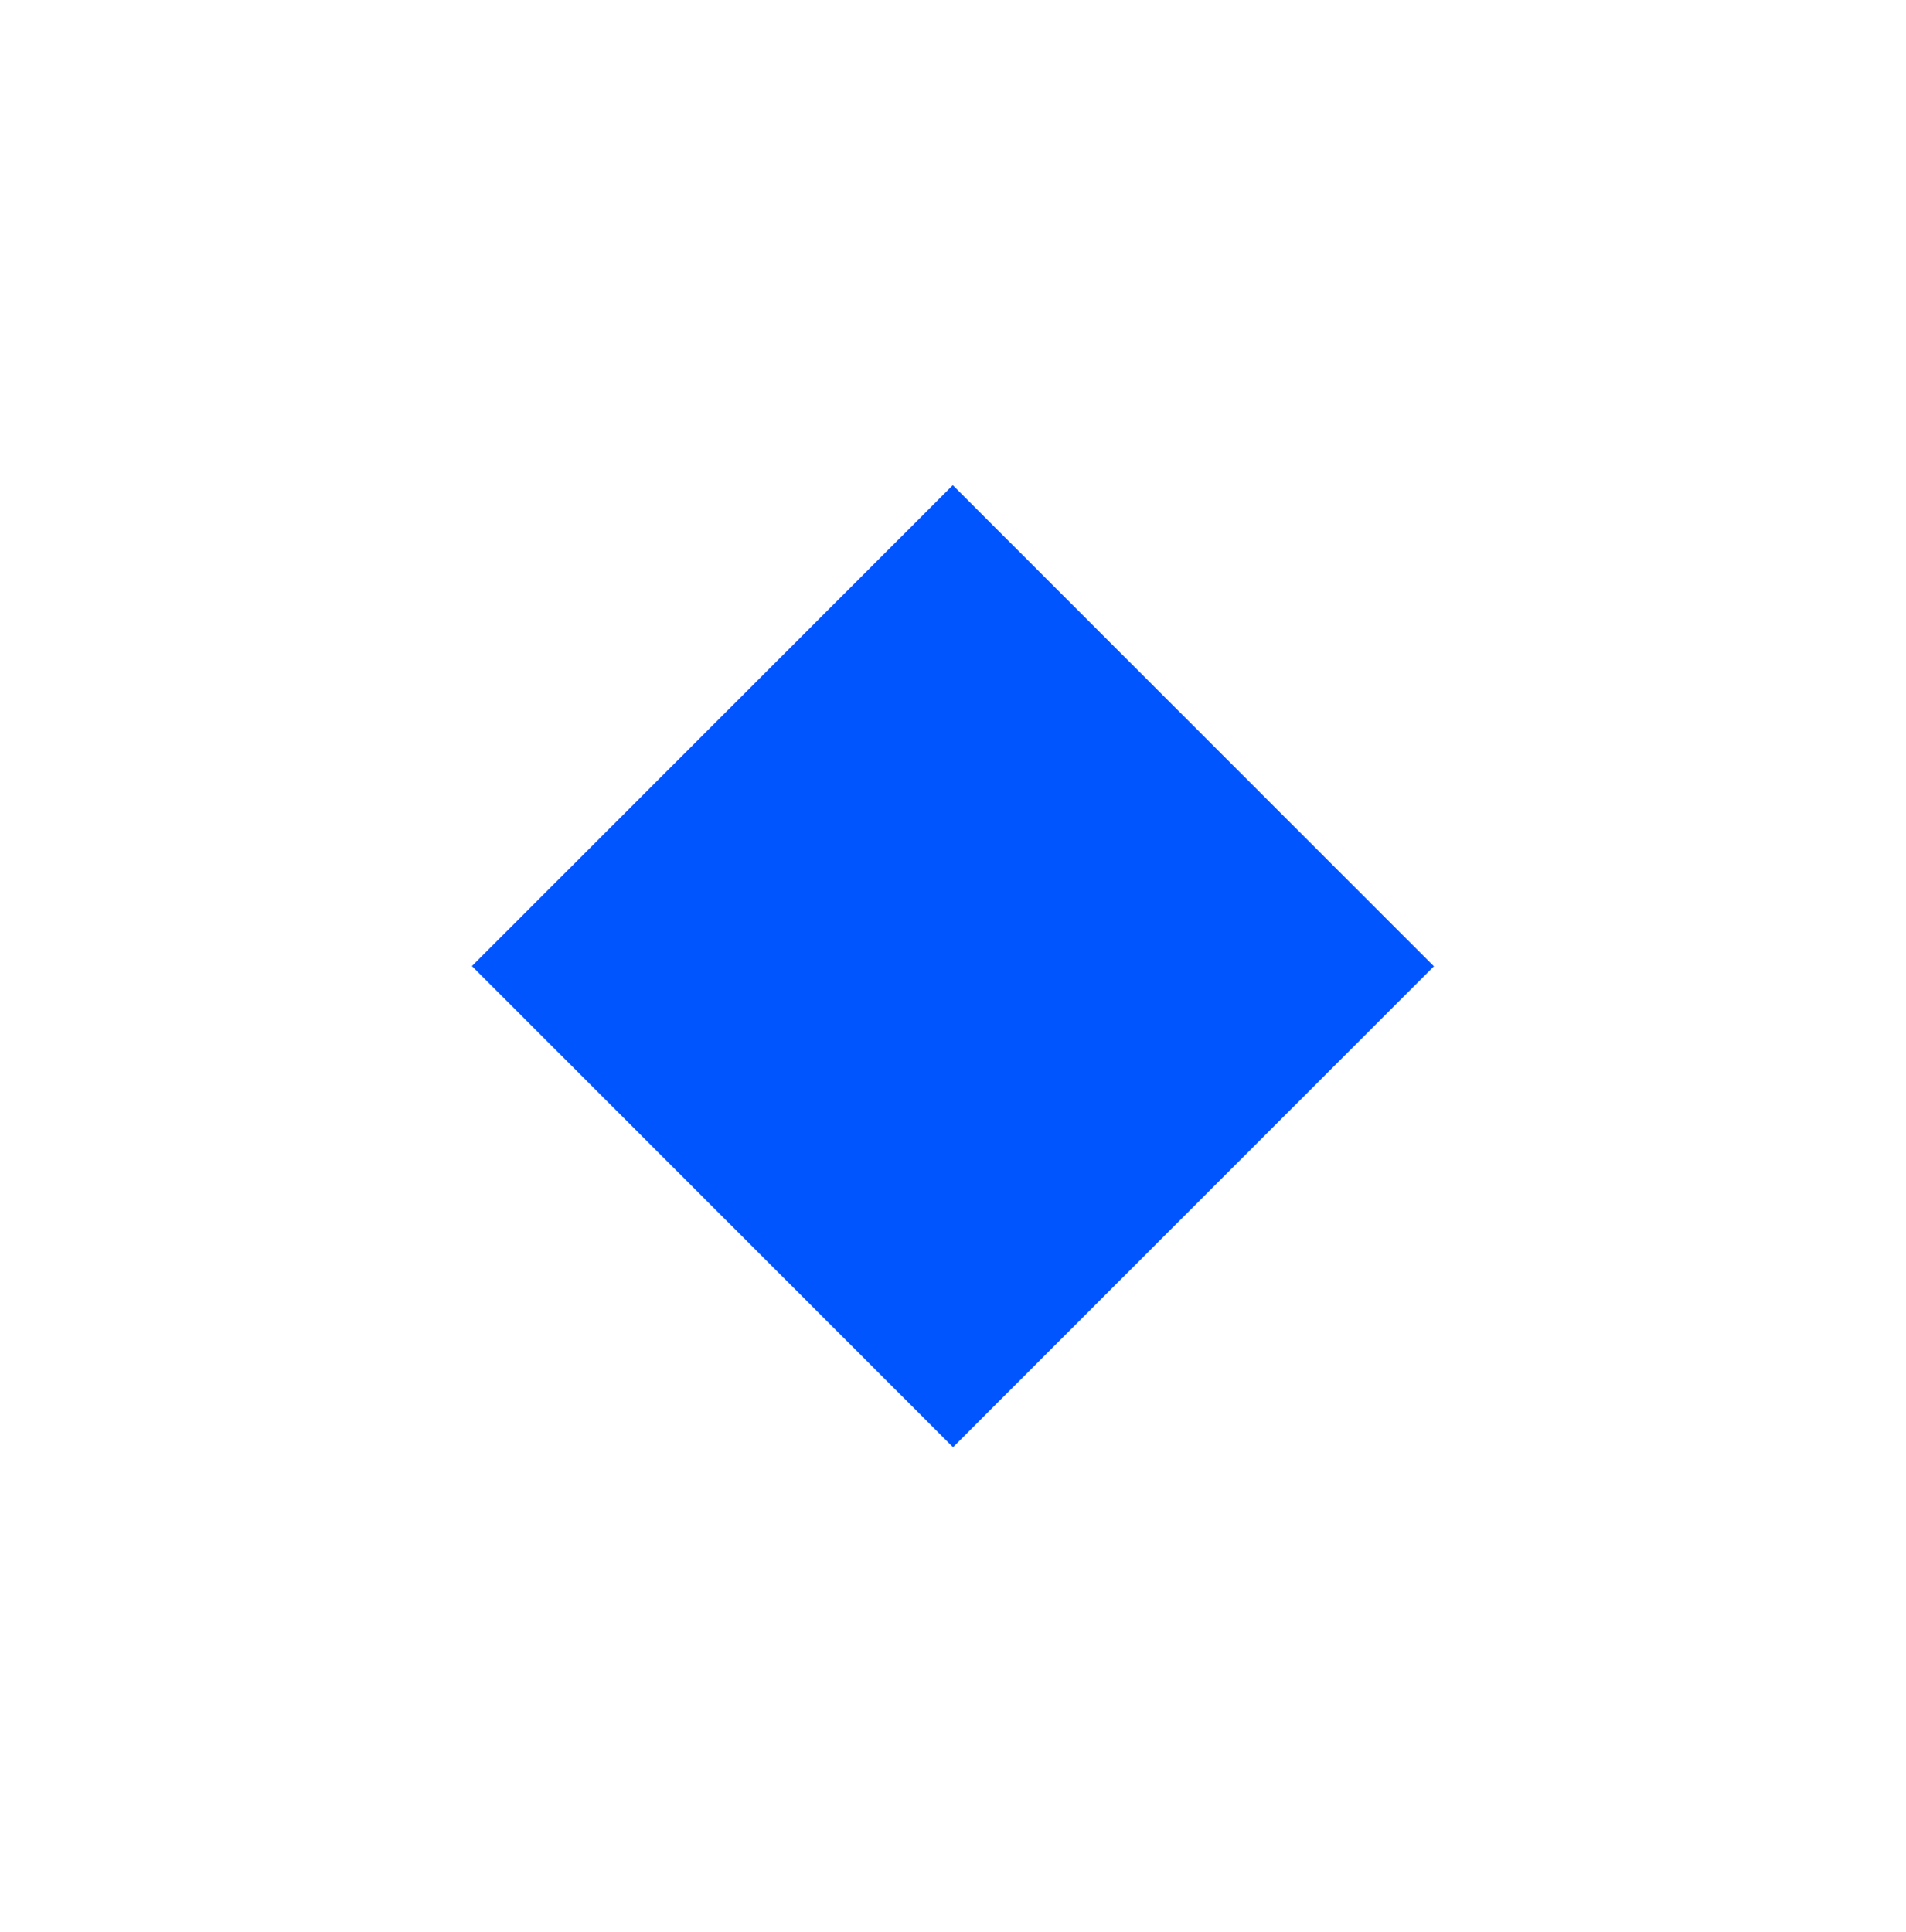 <?xml version="1.0" encoding="utf-8"?>
<svg version="1.1" xmlns="http://www.w3.org/2000/svg" xmlns:xlink="http://www.w3.org/1999/xlink" x="0px" y="0px"
	 viewBox="0 0 584 592" style="enable-background:new 0 0 584 592;" xml:space="preserve">
<style type="text/css">
	.st0{fill-rule:evenodd;clip-rule:evenodd;fill:#0055FF;}
</style>
<g>
	<rect x="187.8" y="191.8" transform="matrix(-0.707 -0.707 0.707 -0.707 289.178 711.779)" class="st0" width="208.5" height="208.4"/>
</g>
</svg>
